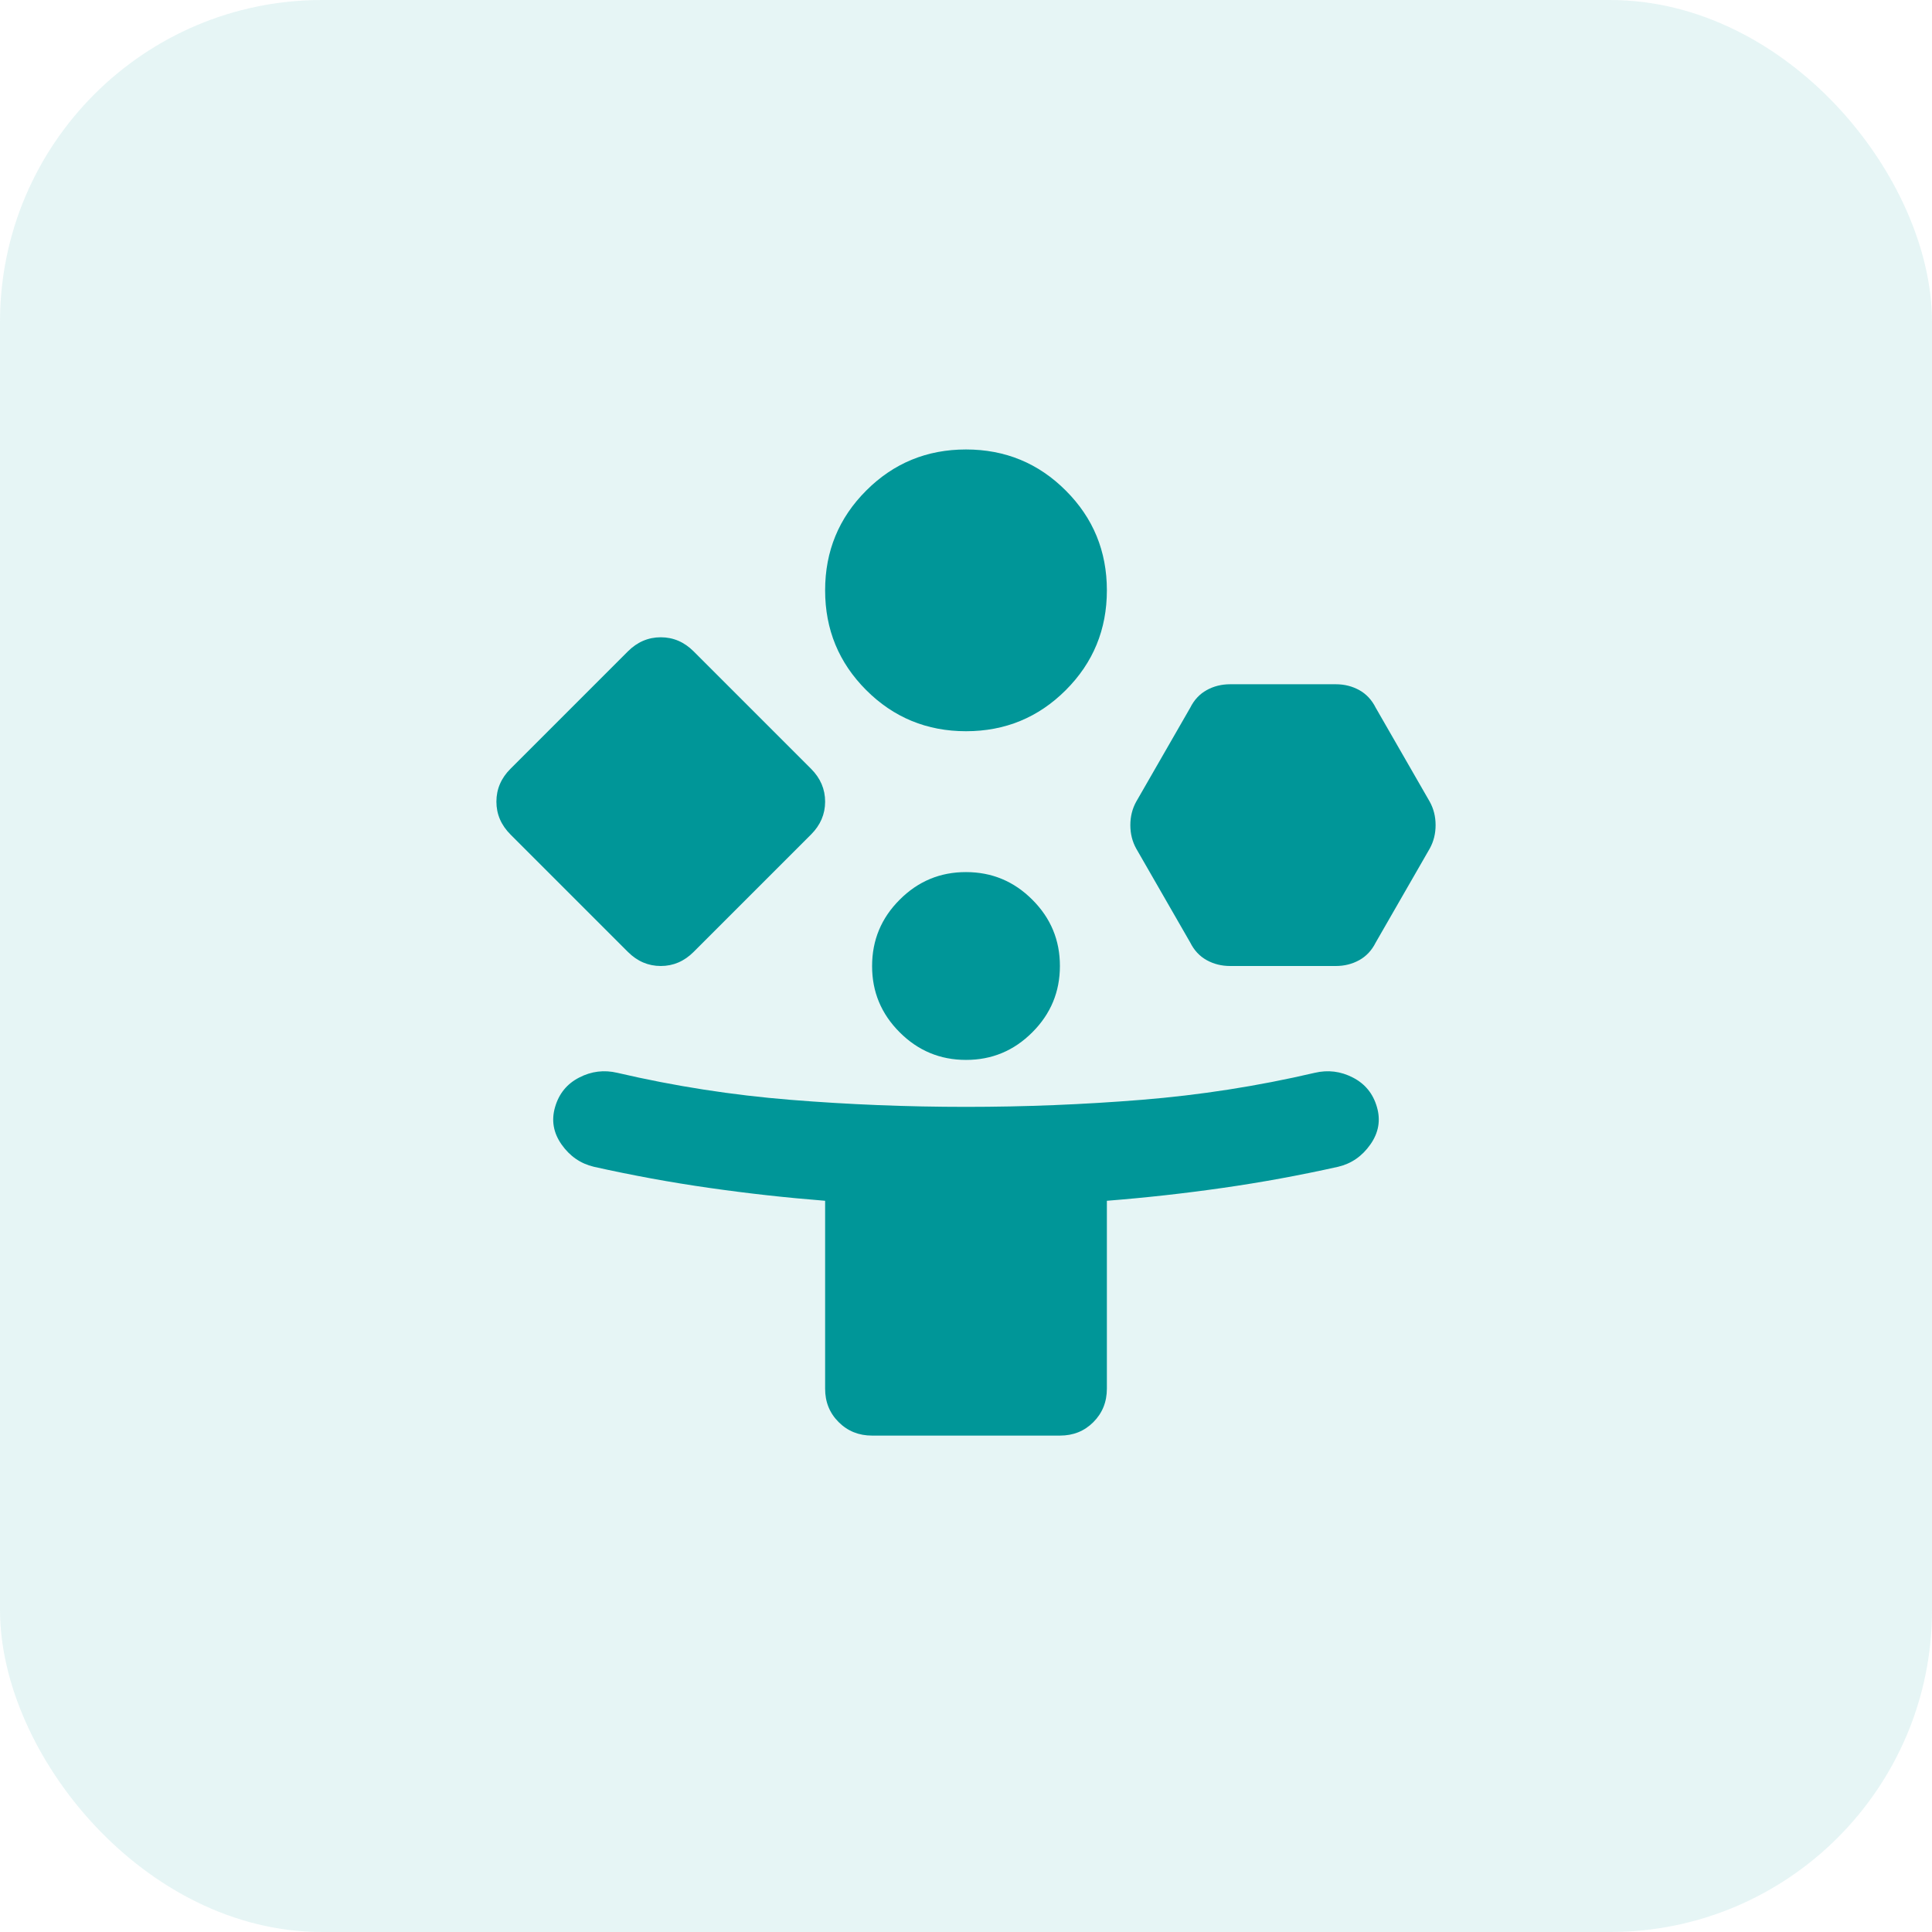 <svg width="48" height="48" viewBox="0 0 48 48" fill="none" xmlns="http://www.w3.org/2000/svg">
<rect width="48" height="48" rx="8" fill="#009698" fill-opacity="0.1"/>
<path d="M15.6 23.65L12.683 20.733C12.45 20.5 12.333 20.228 12.333 19.917C12.333 19.605 12.45 19.333 12.683 19.1L15.6 16.183C15.833 15.95 16.106 15.833 16.417 15.833C16.728 15.833 17 15.95 17.233 16.183L20.15 19.1C20.383 19.333 20.5 19.605 20.5 19.917C20.5 20.228 20.383 20.5 20.15 20.733L17.233 23.65C17 23.883 16.728 24 16.417 24C16.106 24 15.833 23.883 15.6 23.65ZM21.667 35.667C21.336 35.667 21.059 35.555 20.835 35.331C20.611 35.107 20.499 34.83 20.5 34.5V29.833C19.528 29.756 18.565 29.649 17.613 29.512C16.66 29.376 15.707 29.201 14.754 28.988C14.424 28.91 14.156 28.725 13.951 28.433C13.747 28.142 13.694 27.831 13.792 27.5C13.889 27.169 14.088 26.926 14.39 26.771C14.692 26.615 15.008 26.576 15.338 26.654C16.757 26.985 18.191 27.208 19.64 27.325C21.089 27.442 22.543 27.5 24 27.5C25.458 27.5 26.912 27.442 28.361 27.325C29.81 27.208 31.244 26.985 32.663 26.654C32.993 26.576 33.309 26.615 33.611 26.771C33.913 26.926 34.112 27.169 34.208 27.5C34.306 27.831 34.252 28.142 34.047 28.433C33.843 28.725 33.576 28.91 33.246 28.988C32.293 29.201 31.34 29.376 30.387 29.512C29.435 29.649 28.472 29.756 27.5 29.833V34.5C27.5 34.831 27.388 35.108 27.165 35.332C26.942 35.556 26.665 35.667 26.333 35.667H21.667ZM24 18.167C23.028 18.167 22.201 17.826 21.521 17.146C20.84 16.465 20.5 15.639 20.5 14.667C20.5 13.694 20.84 12.868 21.521 12.188C22.201 11.507 23.028 11.167 24 11.167C24.972 11.167 25.799 11.507 26.479 12.188C27.16 12.868 27.5 13.694 27.5 14.667C27.5 15.639 27.16 16.465 26.479 17.146C25.799 17.826 24.972 18.167 24 18.167ZM24 26.333C23.358 26.333 22.809 26.105 22.352 25.647C21.894 25.19 21.666 24.641 21.667 24C21.667 23.358 21.895 22.809 22.353 22.352C22.81 21.894 23.359 21.666 24 21.667C24.642 21.667 25.191 21.895 25.648 22.353C26.106 22.81 26.334 23.359 26.333 24C26.333 24.642 26.105 25.191 25.647 25.648C25.19 26.106 24.641 26.334 24 26.333ZM29.571 23.417L28.229 21.083C28.132 20.908 28.083 20.714 28.083 20.5C28.083 20.286 28.132 20.092 28.229 19.917L29.571 17.583C29.668 17.389 29.804 17.243 29.979 17.146C30.154 17.049 30.349 17 30.562 17H33.188C33.401 17 33.596 17.049 33.771 17.146C33.946 17.243 34.082 17.389 34.179 17.583L35.521 19.917C35.618 20.092 35.667 20.286 35.667 20.5C35.667 20.714 35.618 20.908 35.521 21.083L34.179 23.417C34.082 23.611 33.946 23.757 33.771 23.854C33.596 23.951 33.401 24 33.188 24H30.562C30.349 24 30.154 23.951 29.979 23.854C29.804 23.757 29.668 23.611 29.571 23.417Z" fill="#009698"/>
</svg>
